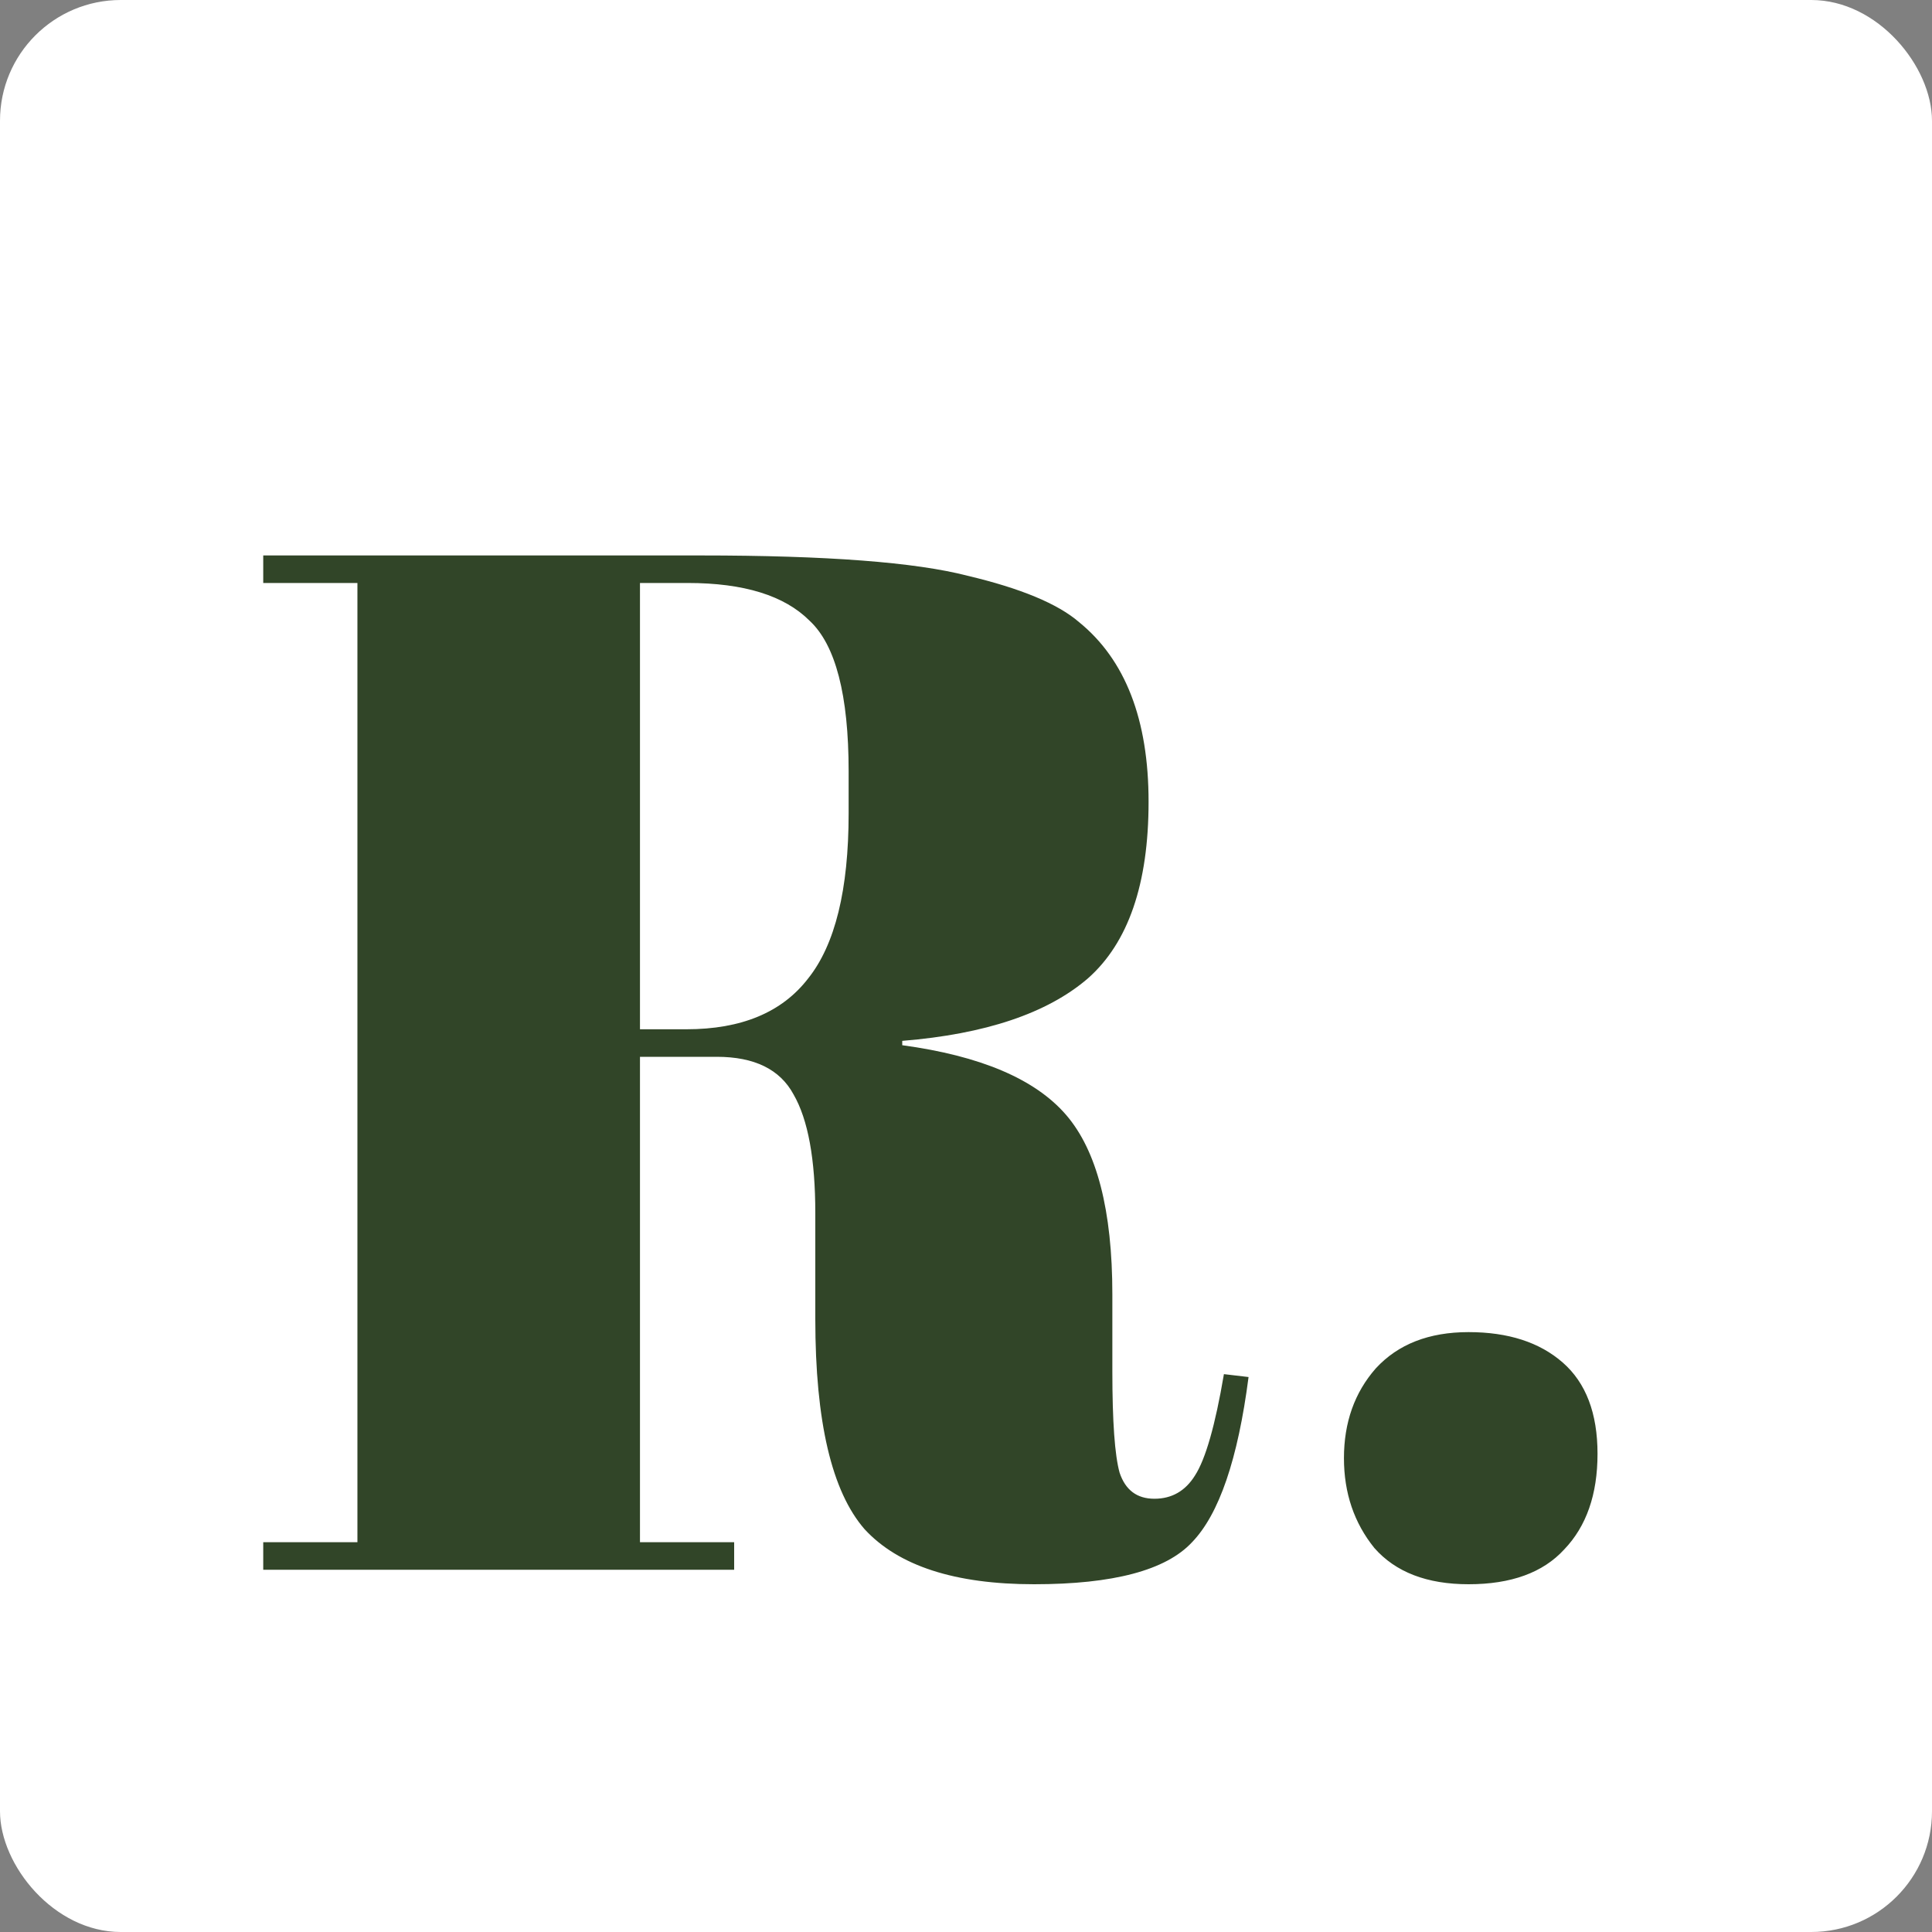<svg width="16" height="16" viewBox="0 0 16 16" fill="none" xmlns="http://www.w3.org/2000/svg">
<rect x="0" y="0" width="16" height="16" fill="#808080" stroke="none"/>
<rect width="16" height="16" rx="1" fill="white"/>
<path d="M5.936 8.752H5.3V12.772H6.08V13H2.18V12.772H2.96V4.828H2.18V4.6H5.804C6.844 4.6 7.58 4.656 8.012 4.768C8.452 4.872 8.76 5 8.936 5.152C9.32 5.464 9.512 5.96 9.512 6.64C9.512 7.32 9.344 7.808 9.008 8.104C8.672 8.392 8.16 8.564 7.472 8.62V8.656C8.12 8.744 8.572 8.936 8.828 9.232C9.084 9.528 9.212 10.024 9.212 10.72V11.356C9.212 11.772 9.232 12.052 9.272 12.196C9.32 12.34 9.416 12.412 9.56 12.412C9.704 12.412 9.816 12.348 9.896 12.22C9.984 12.084 10.064 11.804 10.136 11.38L10.34 11.404C10.252 12.084 10.096 12.54 9.872 12.772C9.656 13.004 9.22 13.12 8.564 13.12C7.908 13.12 7.44 12.968 7.16 12.664C6.888 12.352 6.752 11.772 6.752 10.924V10.048C6.752 9.6 6.692 9.272 6.572 9.064C6.46 8.856 6.248 8.752 5.936 8.752ZM5.3 4.828V8.524H5.684C6.14 8.524 6.476 8.384 6.692 8.104C6.916 7.824 7.028 7.368 7.028 6.736V6.388C7.028 5.756 6.92 5.34 6.704 5.14C6.496 4.932 6.16 4.828 5.696 4.828H5.3ZM12.162 13.12C11.818 13.12 11.558 13.02 11.382 12.82C11.214 12.612 11.13 12.364 11.13 12.076C11.13 11.78 11.218 11.532 11.394 11.332C11.578 11.132 11.834 11.032 12.162 11.032C12.49 11.032 12.75 11.116 12.942 11.284C13.134 11.452 13.23 11.704 13.23 12.04C13.23 12.376 13.138 12.64 12.954 12.832C12.778 13.024 12.514 13.12 12.162 13.12Z" fill="#314528"/>
</svg>
